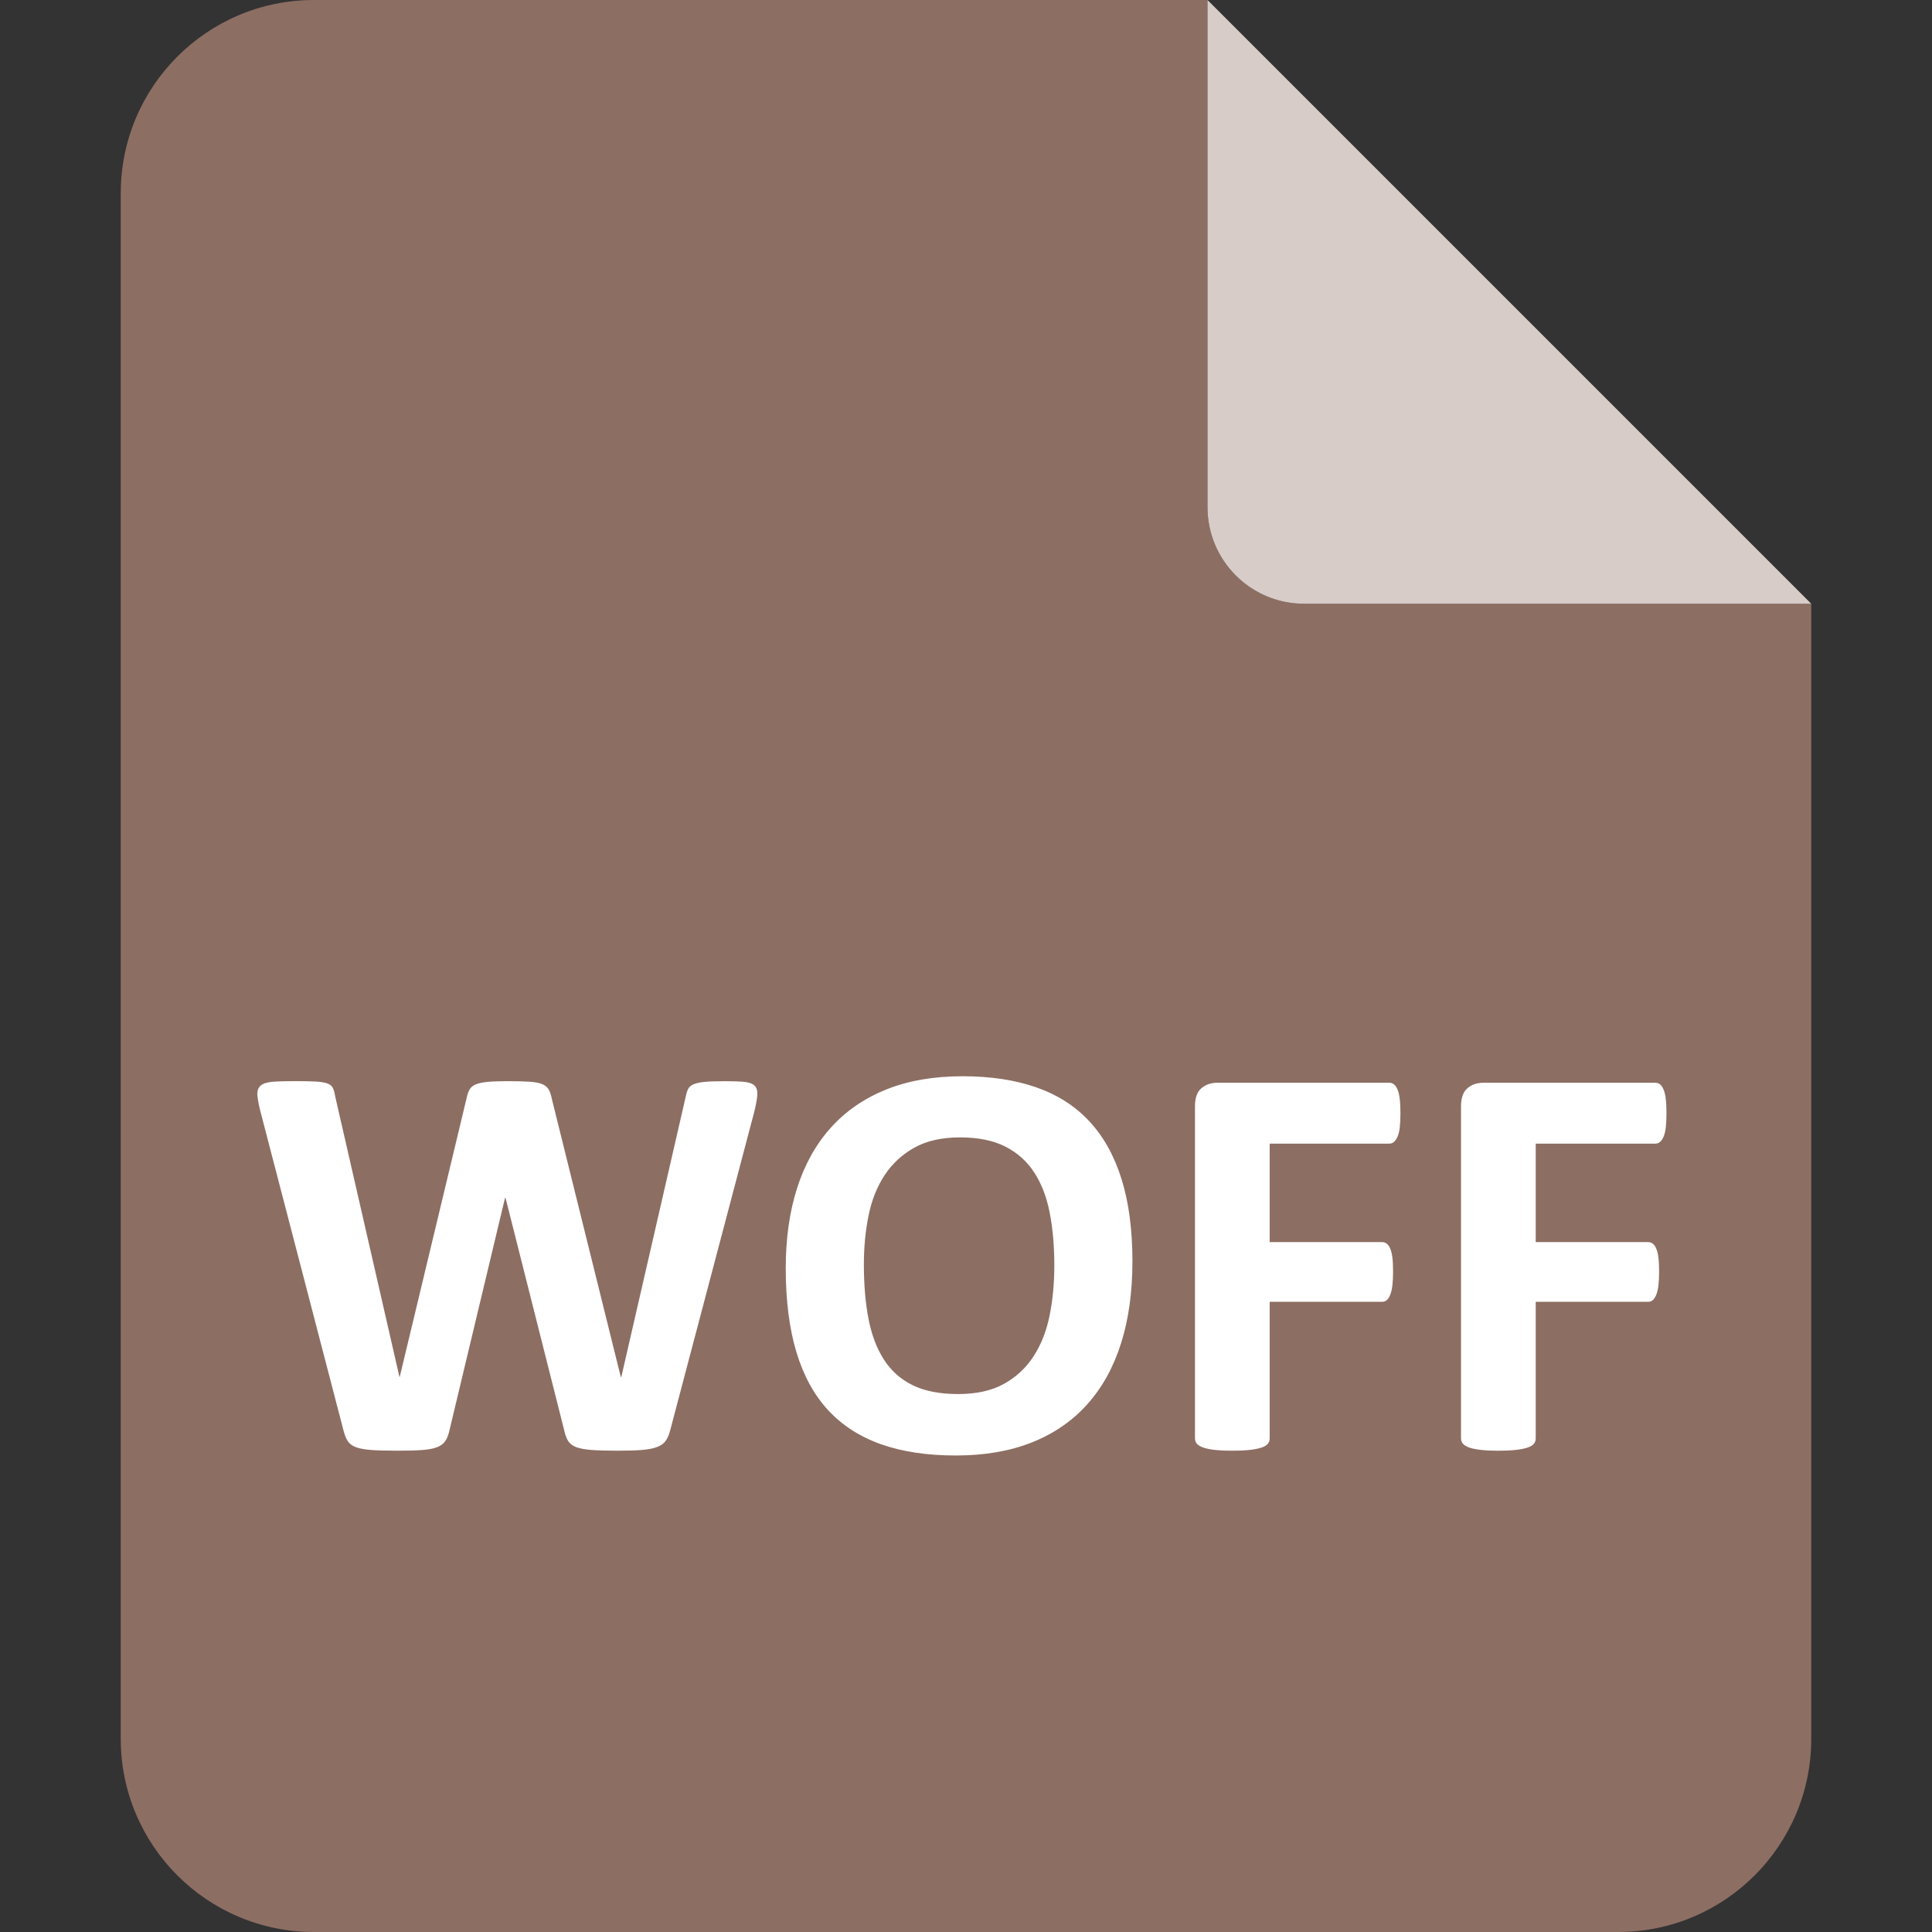 <svg height="80" viewBox="0 0 80 80" width="80" xmlns="http://www.w3.org/2000/svg"><rect x="0" y="0" width="80" height="80" fill="#333333" stroke="none"/><g fill="none" fill-rule="evenodd"><g transform="translate(5)"><path d="m45 0v21c0 2.209 1.791 4 4 4h21v47c0 4.418-3.582 8-8 8h-54c-4.418 0-8-3.582-8-8v-64c0-4.418 3.582-8 8-8z" fill="#8d6e63"/><path d="m45 0 25 25h-21c-2.209 0-4-1.791-4-4z" fill="#d7ccc8"/></g><path d="m27.754 59.215c-.047.188-.111.338-.193.451-.082.113-.205.199-.369.258-.164.059-.375.098-.633.117-.258.02-.586.029-.984.029-.445 0-.803-.01-1.072-.029-.27-.02-.482-.059-.639-.117-.156-.059-.27-.145-.34-.258s-.125-.264-.164-.451l-2.426-9.609h-.023l-2.297 9.609c-.039.18-.094.326-.164.439-.07.113-.182.201-.334.264-.152.063-.359.104-.621.123-.262.02-.607.029-1.037.029-.453 0-.814-.01-1.084-.029-.27-.02-.482-.059-.639-.117-.156-.059-.27-.145-.34-.258-.07-.113-.129-.264-.176-.451l-3.445-13.23c-.07-.281-.109-.502-.117-.662-.008-.16.037-.283.135-.369.098-.086.258-.139.48-.158.223-.02.533-.029.932-.029.367 0 .658.006.873.018s.377.039.486.082c.109.043.184.105.223.188.039.082.07.197.094.346l2.66 11.613h.012l2.766-11.531c.031-.148.072-.27.123-.363s.137-.166.258-.217c.121-.051.287-.086.498-.105.211-.02.492-.029.844-.029.375 0 .674.008.896.023.223.016.395.049.516.1.121.051.209.123.264.217.055.094.098.219.129.375l2.859 11.531h.023l2.66-11.578c.023-.125.055-.232.094-.322.039-.09.113-.16.223-.211s.266-.086.469-.105c.203-.02.488-.029.855-.029.344 0 .611.01.803.029.191.02.33.072.416.158.086.086.123.213.111.381s-.053.396-.123.686zm19.137-6.973c0 1.258-.156 2.383-.469 3.375s-.777 1.834-1.395 2.525c-.617.691-1.381 1.219-2.291 1.582-.91.363-1.963.545-3.158.545-1.18 0-2.209-.154-3.088-.463-.879-.309-1.611-.779-2.197-1.412-.586-.633-1.025-1.437-1.318-2.414-.293-.977-.439-2.133-.439-3.469 0-1.227.156-2.33.469-3.311.313-.98.777-1.814 1.395-2.502.617-.688 1.381-1.215 2.291-1.582s1.967-.551 3.17-.551c1.148 0 2.162.152 3.041.457.879.305 1.613.773 2.203 1.406s1.035 1.432 1.336 2.396c.301.965.451 2.104.451 3.416zm-3.234.164c0-.797-.062-1.521-.188-2.174s-.338-1.211-.639-1.676c-.301-.465-.701-.824-1.201-1.078-.5-.254-1.125-.381-1.875-.381-.758 0-1.391.143-1.898.428-.508.285-.918.666-1.23 1.143-.313.477-.533 1.033-.662 1.67-.129.637-.193 1.311-.193 2.021 0 .828.062 1.572.188 2.232.125.66.336 1.225.633 1.693.297.469.695.826 1.195 1.072.5.246 1.129.369 1.887.369s1.391-.141 1.898-.422.918-.664 1.23-1.148c.313-.484.533-1.049.662-1.693.129-.645.193-1.33.193-2.057zm14.332-6.305c0 .234-.01.432-.029.592-.02.16-.051.287-.094.381-.043.094-.092.164-.146.211-.055.047-.117.07-.188.07h-4.957v4.078h4.652c.07 0 .133.02.188.059s.104.105.146.199c.043.094.074.219.094.375.02.156.029.352.029.586 0 .234-.01.43-.029.586-.02.156-.051.285-.094.387-.043.102-.092.174-.146.217-.055.043-.117.064-.188.064h-4.652v5.648c0 .086-.023.16-.07.223-.047.063-.131.115-.252.158-.121.043-.279.076-.475.1-.195.023-.445.035-.75.035-.297 0-.545-.012-.744-.035-.199-.023-.357-.057-.475-.1-.117-.043-.201-.096-.252-.158-.051-.063-.076-.137-.076-.223v-13.746c0-.344.088-.592.264-.744.176-.152.393-.229.65-.229h7.137c.07 0 .133.021.188.064.055.043.104.113.146.211.043.098.074.229.094.393.02.164.029.363.029.598zm11.016 0c0 .234-.01.432-.029.592-.02.16-.051.287-.094.381-.043.094-.092.164-.146.211-.055.047-.117.07-.188.07h-4.957v4.078h4.652c.07 0 .133.02.188.059s.104.105.146.199c.043.094.074.219.094.375.02.156.029.352.029.586 0 .234-.01.43-.029.586-.02.156-.051.285-.094.387-.043.102-.092.174-.146.217-.055.043-.117.064-.188.064h-4.652v5.648c0 .086-.023.16-.07.223-.047.063-.131.115-.252.158-.121.043-.279.076-.475.1-.195.023-.445.035-.75.035-.297 0-.545-.012-.744-.035-.199-.023-.357-.057-.475-.1-.117-.043-.201-.096-.252-.158-.051-.063-.076-.137-.076-.223v-13.746c0-.344.088-.592.264-.744.176-.152.393-.229.65-.229h7.137c.07 0 .133.021.188.064.055.043.104.113.146.211.043.098.074.229.094.393.02.164.029.363.029.598z" fill="#fff" fill-rule="nonzero"/></g></svg>